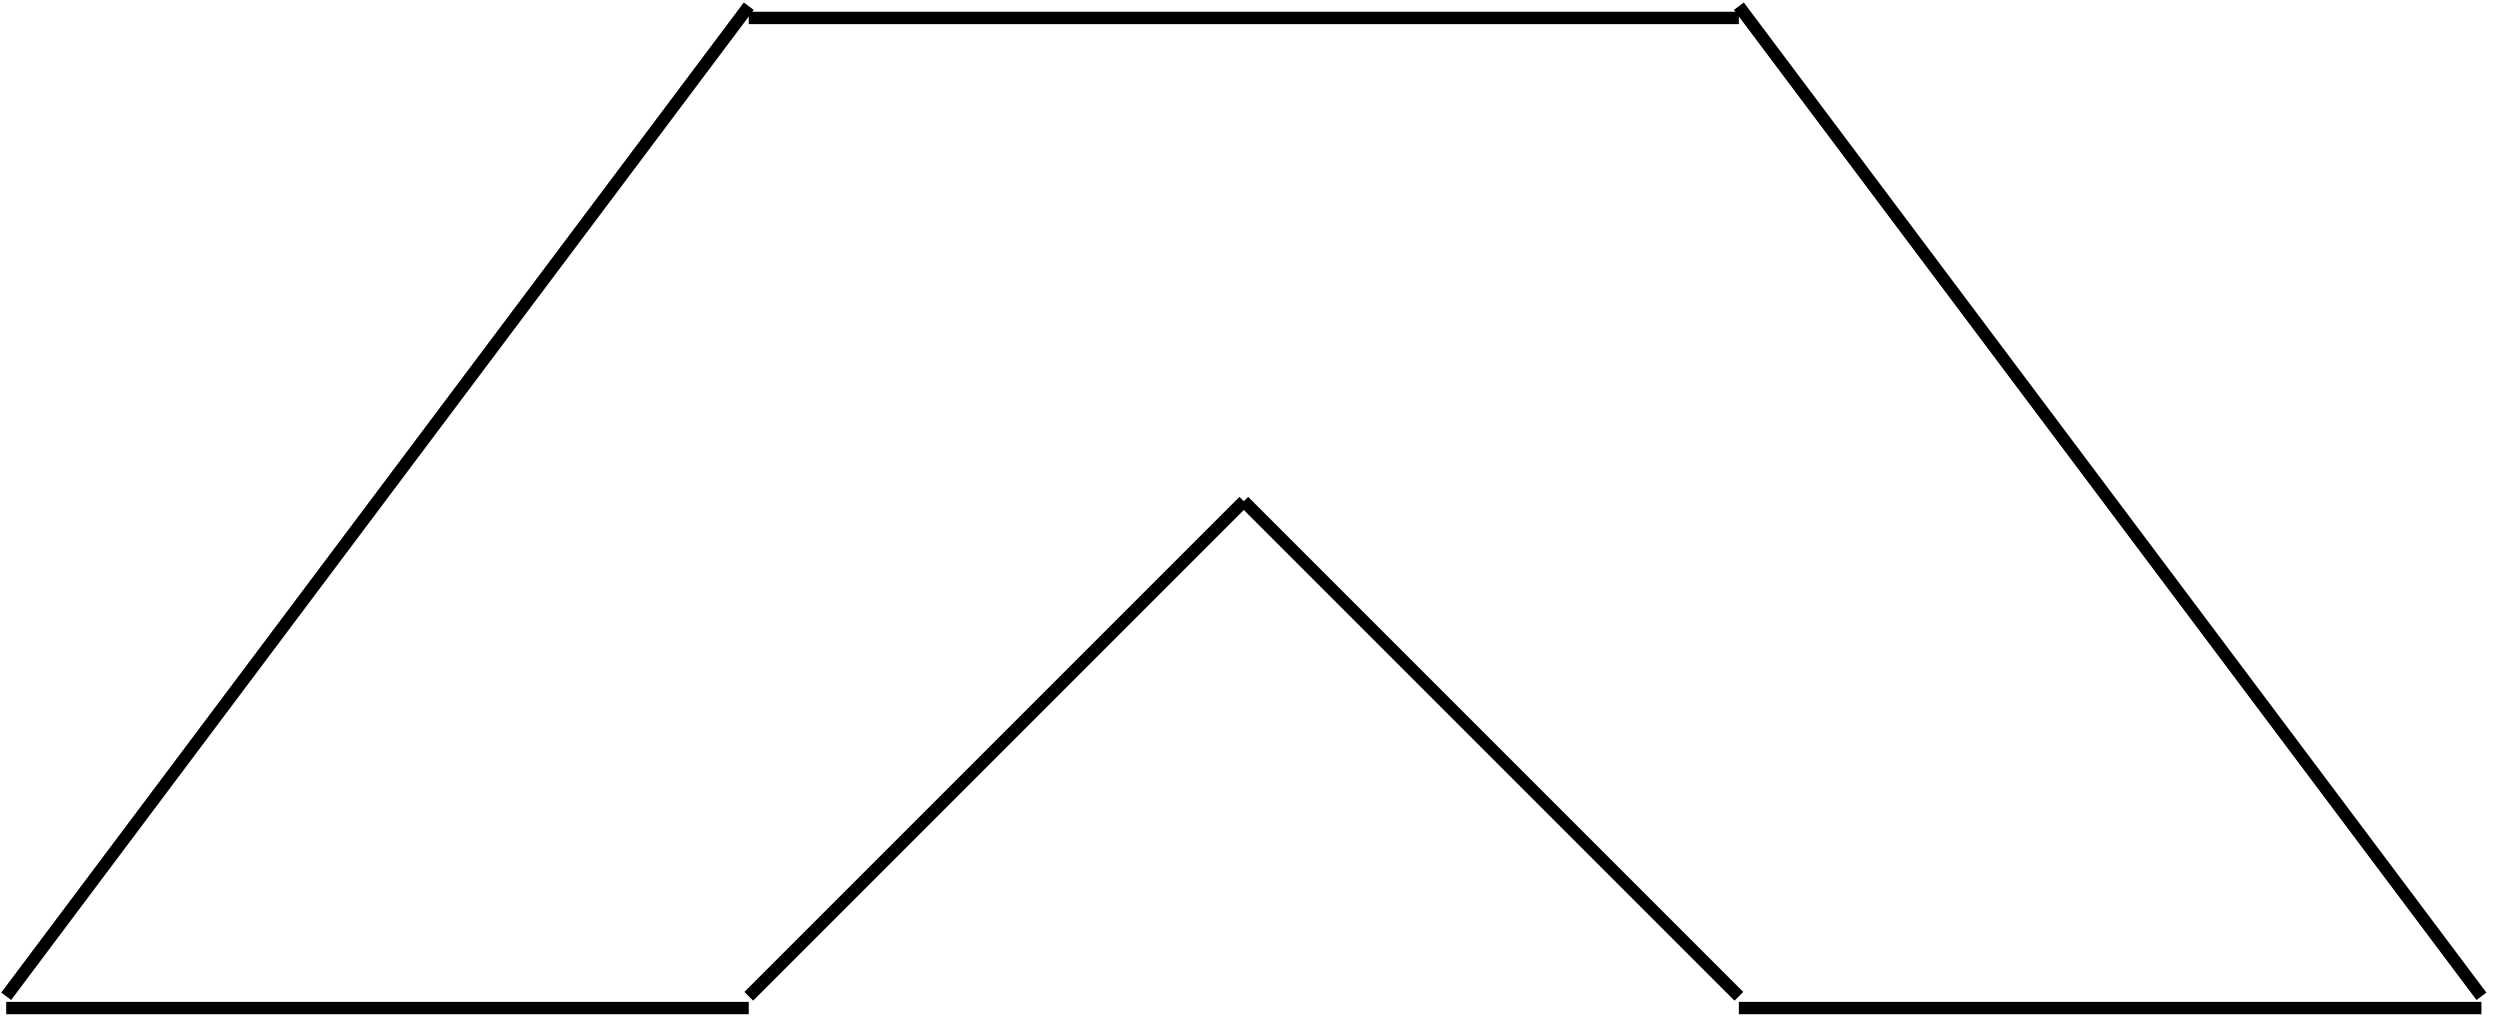 <?xml version="1.0" encoding="UTF-8"?>
<!-- Do not edit this file with editors other than draw.io -->
<!DOCTYPE svg PUBLIC "-//W3C//DTD SVG 1.1//EN" "http://www.w3.org/Graphics/SVG/1.1/DTD/svg11.dtd">
<svg xmlns="http://www.w3.org/2000/svg" xmlns:xlink="http://www.w3.org/1999/xlink" version="1.1" width="202px" height="83px" viewBox="-0.5 -0.5 202 83" content="&lt;mxfile host=&quot;app.diagrams.net&quot; modified=&quot;2023-07-17T11:02:00.616Z&quot; agent=&quot;Mozilla/5.0 (Windows NT 10.0; Win64; x64) AppleWebKit/537.36 (KHTML, like Gecko) Chrome/114.0.0.0 Safari/537.36&quot; etag=&quot;ezyJ6wzHyDW1zCoh6p7E&quot; version=&quot;21.6.2&quot; type=&quot;github&quot;&gt;&#10;  &lt;diagram name=&quot;第 1 页&quot; id=&quot;Z7JOvLVQpFexNOudVMeO&quot;&gt;&#10;    &lt;mxGraphModel dx=&quot;1562&quot; dy=&quot;829&quot; grid=&quot;1&quot; gridSize=&quot;10&quot; guides=&quot;1&quot; tooltips=&quot;1&quot; connect=&quot;1&quot; arrows=&quot;1&quot; fold=&quot;1&quot; page=&quot;1&quot; pageScale=&quot;1&quot; pageWidth=&quot;827&quot; pageHeight=&quot;1169&quot; math=&quot;0&quot; shadow=&quot;0&quot;&gt;&#10;      &lt;root&gt;&#10;        &lt;mxCell id=&quot;0&quot; /&gt;&#10;        &lt;mxCell id=&quot;1&quot; parent=&quot;0&quot; /&gt;&#10;        &lt;mxCell id=&quot;ZEmkC6CaHywhXhuCweLn-9&quot; value=&quot;&quot; style=&quot;group;direction=east;&quot; vertex=&quot;1&quot; connectable=&quot;0&quot; parent=&quot;1&quot;&gt;&#10;          &lt;mxGeometry x=&quot;280&quot; y=&quot;400&quot; width=&quot;200&quot; height=&quot;80.95&quot; as=&quot;geometry&quot; /&gt;&#10;        &lt;/mxCell&gt;&#10;        &lt;mxCell id=&quot;ZEmkC6CaHywhXhuCweLn-2&quot; value=&quot;&quot; style=&quot;endArrow=none;html=1;rounded=0;&quot; edge=&quot;1&quot; parent=&quot;ZEmkC6CaHywhXhuCweLn-9&quot;&gt;&#10;          &lt;mxGeometry width=&quot;50&quot; height=&quot;50&quot; relative=&quot;1&quot; as=&quot;geometry&quot;&gt;&#10;            &lt;mxPoint x=&quot;60&quot; y=&quot;0.952&quot; as=&quot;sourcePoint&quot; /&gt;&#10;            &lt;mxPoint x=&quot;140&quot; y=&quot;0.952&quot; as=&quot;targetPoint&quot; /&gt;&#10;          &lt;/mxGeometry&gt;&#10;        &lt;/mxCell&gt;&#10;        &lt;mxCell id=&quot;ZEmkC6CaHywhXhuCweLn-3&quot; value=&quot;&quot; style=&quot;endArrow=none;html=1;rounded=0;&quot; edge=&quot;1&quot; parent=&quot;ZEmkC6CaHywhXhuCweLn-9&quot;&gt;&#10;          &lt;mxGeometry width=&quot;50&quot; height=&quot;50&quot; relative=&quot;1&quot; as=&quot;geometry&quot;&gt;&#10;            &lt;mxPoint y=&quot;80.95&quot; as=&quot;sourcePoint&quot; /&gt;&#10;            &lt;mxPoint x=&quot;60&quot; y=&quot;80.95&quot; as=&quot;targetPoint&quot; /&gt;&#10;          &lt;/mxGeometry&gt;&#10;        &lt;/mxCell&gt;&#10;        &lt;mxCell id=&quot;ZEmkC6CaHywhXhuCweLn-4&quot; value=&quot;&quot; style=&quot;endArrow=none;html=1;rounded=0;&quot; edge=&quot;1&quot; parent=&quot;ZEmkC6CaHywhXhuCweLn-9&quot;&gt;&#10;          &lt;mxGeometry width=&quot;50&quot; height=&quot;50&quot; relative=&quot;1&quot; as=&quot;geometry&quot;&gt;&#10;            &lt;mxPoint x=&quot;140&quot; y=&quot;80.95&quot; as=&quot;sourcePoint&quot; /&gt;&#10;            &lt;mxPoint x=&quot;200&quot; y=&quot;80.95&quot; as=&quot;targetPoint&quot; /&gt;&#10;          &lt;/mxGeometry&gt;&#10;        &lt;/mxCell&gt;&#10;        &lt;mxCell id=&quot;ZEmkC6CaHywhXhuCweLn-5&quot; value=&quot;&quot; style=&quot;endArrow=none;html=1;rounded=0;&quot; edge=&quot;1&quot; parent=&quot;ZEmkC6CaHywhXhuCweLn-9&quot;&gt;&#10;          &lt;mxGeometry width=&quot;50&quot; height=&quot;50&quot; relative=&quot;1&quot; as=&quot;geometry&quot;&gt;&#10;            &lt;mxPoint y=&quot;79.998&quot; as=&quot;sourcePoint&quot; /&gt;&#10;            &lt;mxPoint x=&quot;60&quot; as=&quot;targetPoint&quot; /&gt;&#10;          &lt;/mxGeometry&gt;&#10;        &lt;/mxCell&gt;&#10;        &lt;mxCell id=&quot;ZEmkC6CaHywhXhuCweLn-6&quot; value=&quot;&quot; style=&quot;endArrow=none;html=1;rounded=0;&quot; edge=&quot;1&quot; parent=&quot;ZEmkC6CaHywhXhuCweLn-9&quot;&gt;&#10;          &lt;mxGeometry width=&quot;50&quot; height=&quot;50&quot; relative=&quot;1&quot; as=&quot;geometry&quot;&gt;&#10;            &lt;mxPoint x=&quot;200&quot; y=&quot;79.998&quot; as=&quot;sourcePoint&quot; /&gt;&#10;            &lt;mxPoint x=&quot;140&quot; as=&quot;targetPoint&quot; /&gt;&#10;          &lt;/mxGeometry&gt;&#10;        &lt;/mxCell&gt;&#10;        &lt;mxCell id=&quot;ZEmkC6CaHywhXhuCweLn-7&quot; value=&quot;&quot; style=&quot;endArrow=none;html=1;rounded=0;&quot; edge=&quot;1&quot; parent=&quot;ZEmkC6CaHywhXhuCweLn-9&quot;&gt;&#10;          &lt;mxGeometry width=&quot;50&quot; height=&quot;50&quot; relative=&quot;1&quot; as=&quot;geometry&quot;&gt;&#10;            &lt;mxPoint x=&quot;60&quot; y=&quot;79.998&quot; as=&quot;sourcePoint&quot; /&gt;&#10;            &lt;mxPoint x=&quot;100&quot; y=&quot;39.999&quot; as=&quot;targetPoint&quot; /&gt;&#10;          &lt;/mxGeometry&gt;&#10;        &lt;/mxCell&gt;&#10;        &lt;mxCell id=&quot;ZEmkC6CaHywhXhuCweLn-8&quot; value=&quot;&quot; style=&quot;endArrow=none;html=1;rounded=0;&quot; edge=&quot;1&quot; parent=&quot;ZEmkC6CaHywhXhuCweLn-9&quot;&gt;&#10;          &lt;mxGeometry width=&quot;50&quot; height=&quot;50&quot; relative=&quot;1&quot; as=&quot;geometry&quot;&gt;&#10;            &lt;mxPoint x=&quot;140&quot; y=&quot;79.998&quot; as=&quot;sourcePoint&quot; /&gt;&#10;            &lt;mxPoint x=&quot;100&quot; y=&quot;39.999&quot; as=&quot;targetPoint&quot; /&gt;&#10;          &lt;/mxGeometry&gt;&#10;        &lt;/mxCell&gt;&#10;      &lt;/root&gt;&#10;    &lt;/mxGraphModel&gt;&#10;  &lt;/diagram&gt;&#10;&lt;/mxfile&gt;&#10;" resource="https://app.diagrams.net/?src=about#Hwechen0504%2FCA_Figure%2Fmain%2F01.1.drawio.svg"><defs/><g><path d="M 60 0.95 L 140 0.95" fill="none" stroke="rgb(0, 0, 0)" stroke-miterlimit="10" pointer-events="none"/><path d="M 0 80.95 L 60 80.95" fill="none" stroke="rgb(0, 0, 0)" stroke-miterlimit="10" pointer-events="none"/><path d="M 140 80.95 L 200 80.95" fill="none" stroke="rgb(0, 0, 0)" stroke-miterlimit="10" pointer-events="none"/><path d="M 0 80 L 60 0" fill="none" stroke="rgb(0, 0, 0)" stroke-miterlimit="10" pointer-events="none"/><path d="M 200 80 L 140 0" fill="none" stroke="rgb(0, 0, 0)" stroke-miterlimit="10" pointer-events="none"/><path d="M 60 80 L 100 40" fill="none" stroke="rgb(0, 0, 0)" stroke-miterlimit="10" pointer-events="none"/><path d="M 140 80 L 100 40" fill="none" stroke="rgb(0, 0, 0)" stroke-miterlimit="10" pointer-events="none"/></g></svg>